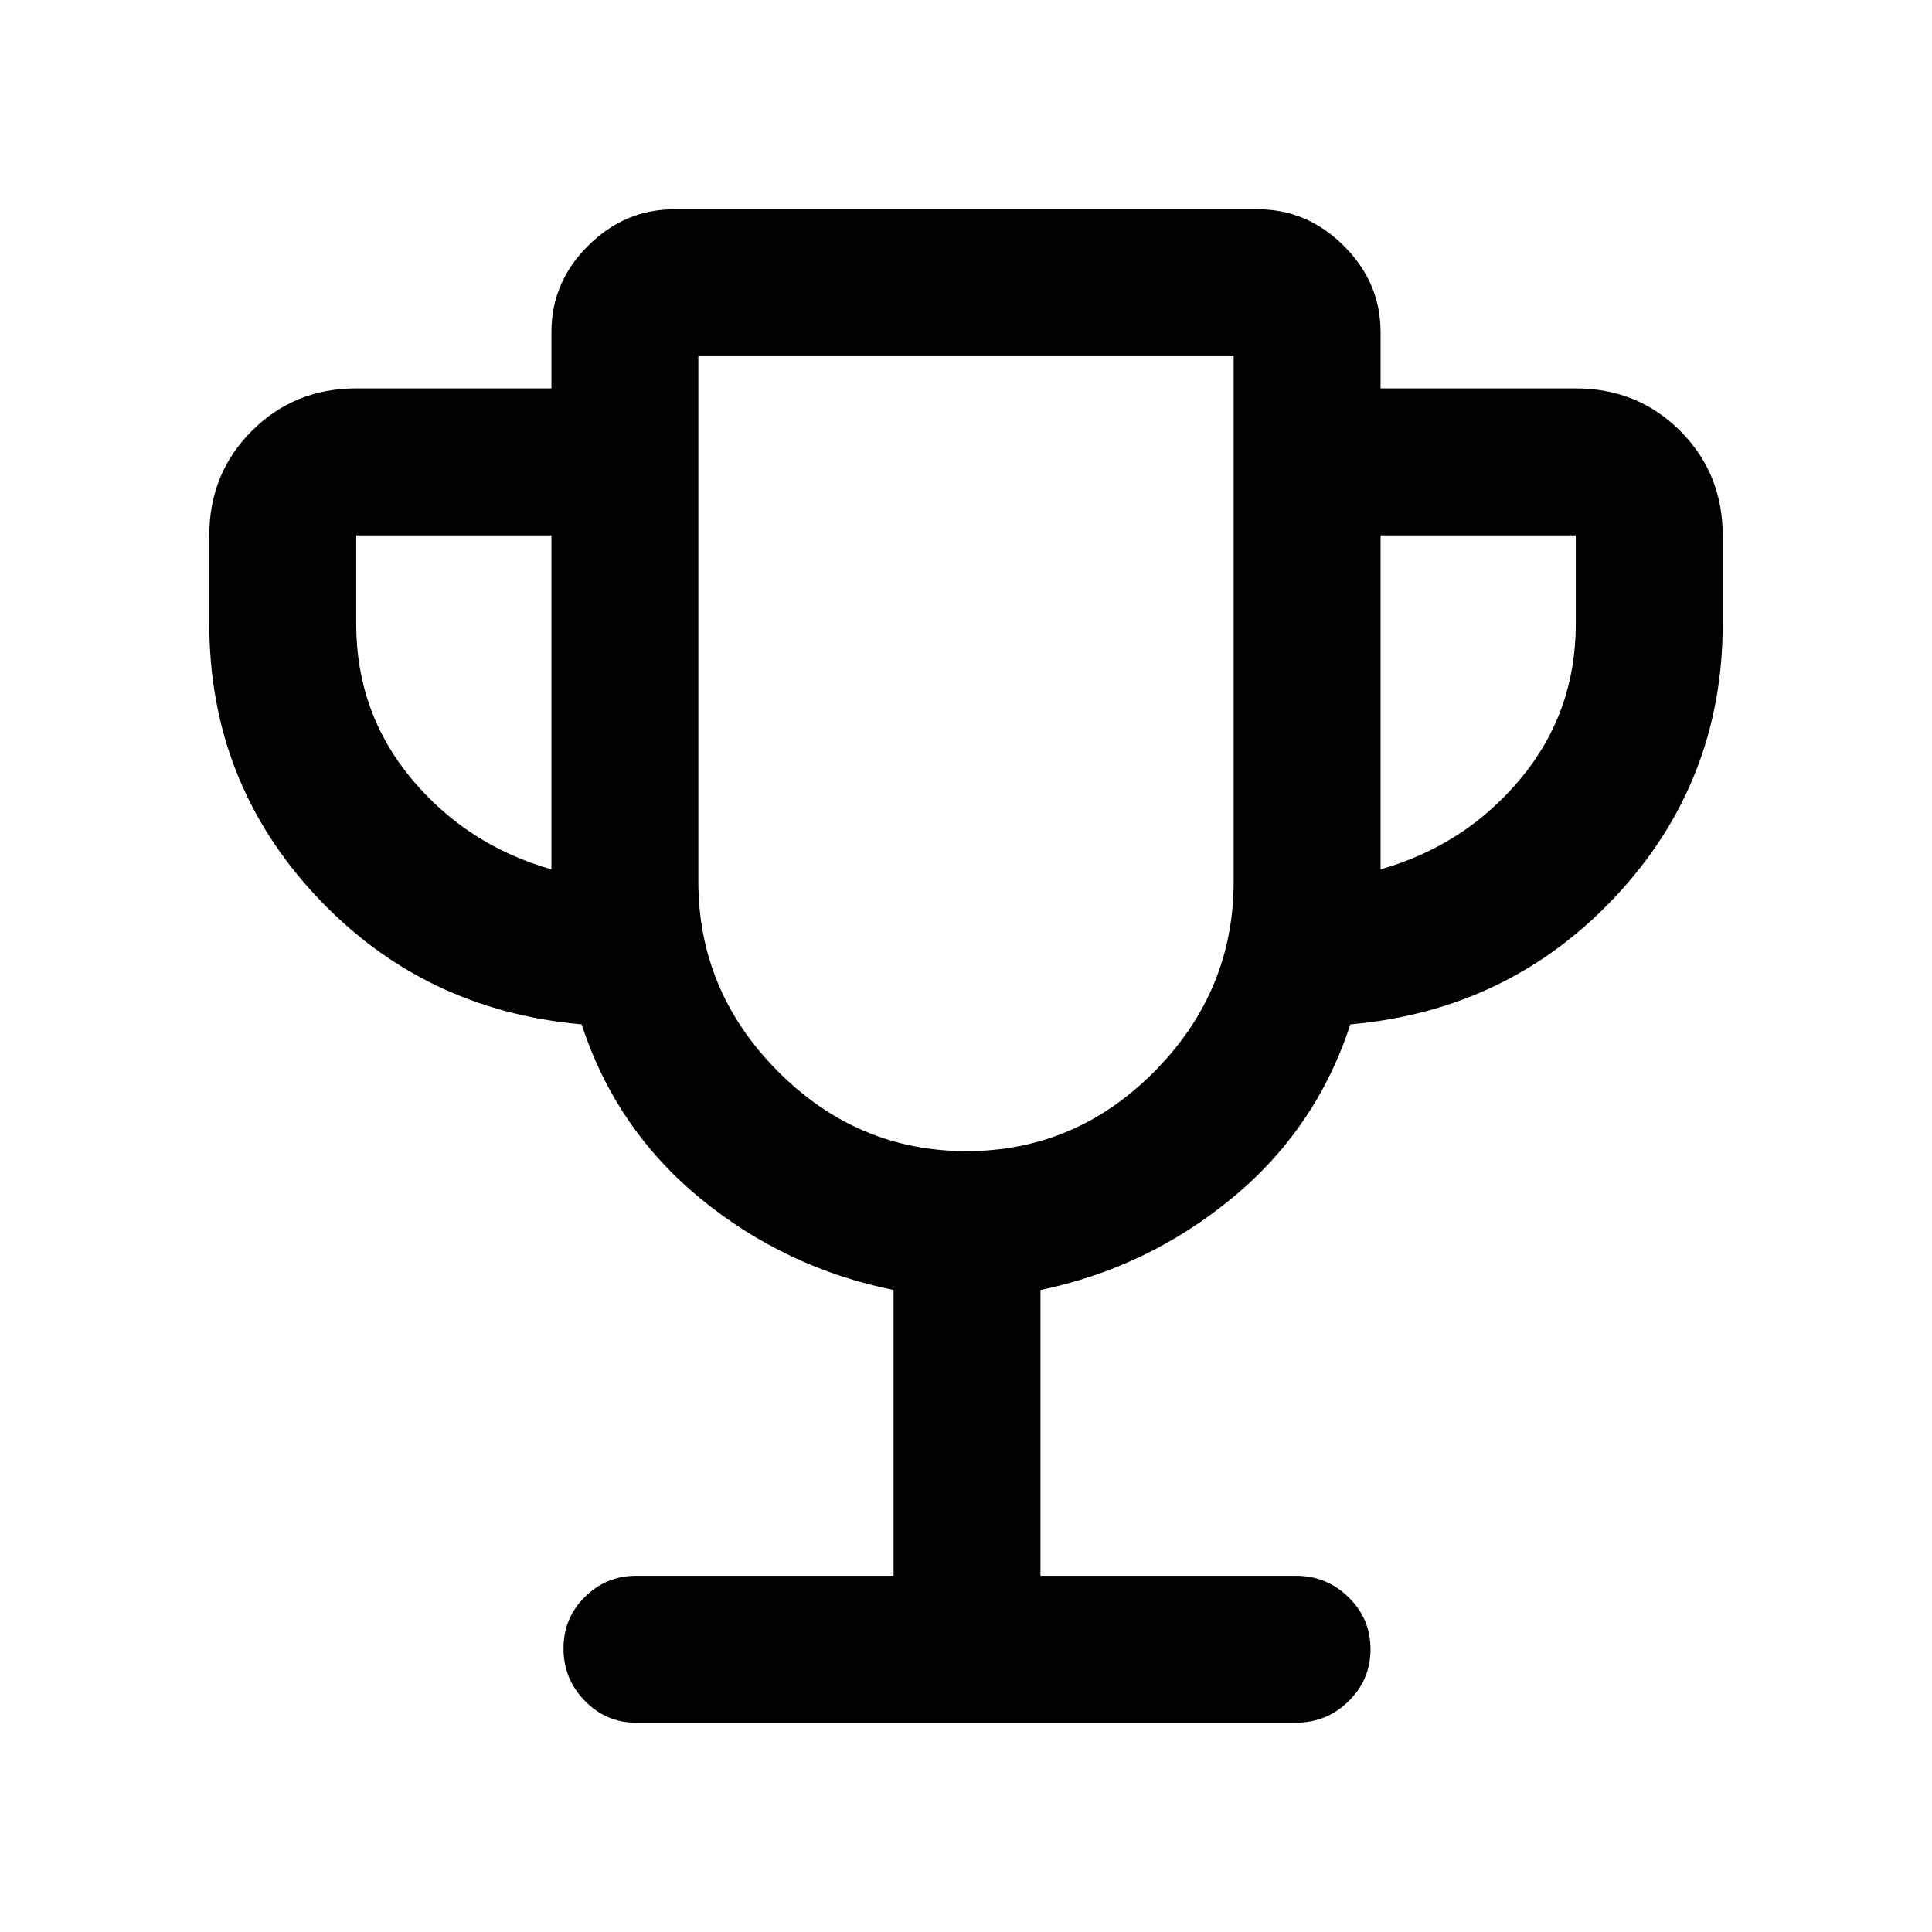 <svg xmlns="http://www.w3.org/2000/svg" height="48" viewBox="0 -960 960 960" width="48"><path d="M444-177v-142q-54-11-96-45.5T289-451q-79-7-132-63.81-53-56.82-53-135.19v-44q0-30.75 21.13-51.88Q146.25-767 177-767h97v-28q0-24.75 18.21-42.88Q310.42-856 335-856h290q24.58 0 42.79 18.21T686-795v28h97q30.75 0 51.88 21.12Q856-724.75 856-694v44q0 78.37-53 135.19Q750-458 671-451q-17 52-59 86.5T517-319v142h127q15.2 0 26.1 10.68 10.9 10.67 10.9 25.81 0 15.14-10.9 25.83Q659.2-104 644-104H316q-14.77 0-25.39-10.86-10.61-10.86-10.61-26t10.61-25.64Q301.23-177 316-177h128ZM274-528v-166h-97v44q0 44 27.5 77t69.5 45Zm206.24 140q54.26 0 93.51-39.71Q613-467.42 613-522v-261H347v261q0 54.58 39.49 94.29Q425.97-388 480.24-388ZM686-528q42-12 69.5-45t27.5-77v-44h-97v166Zm-206-58Z"/></svg>